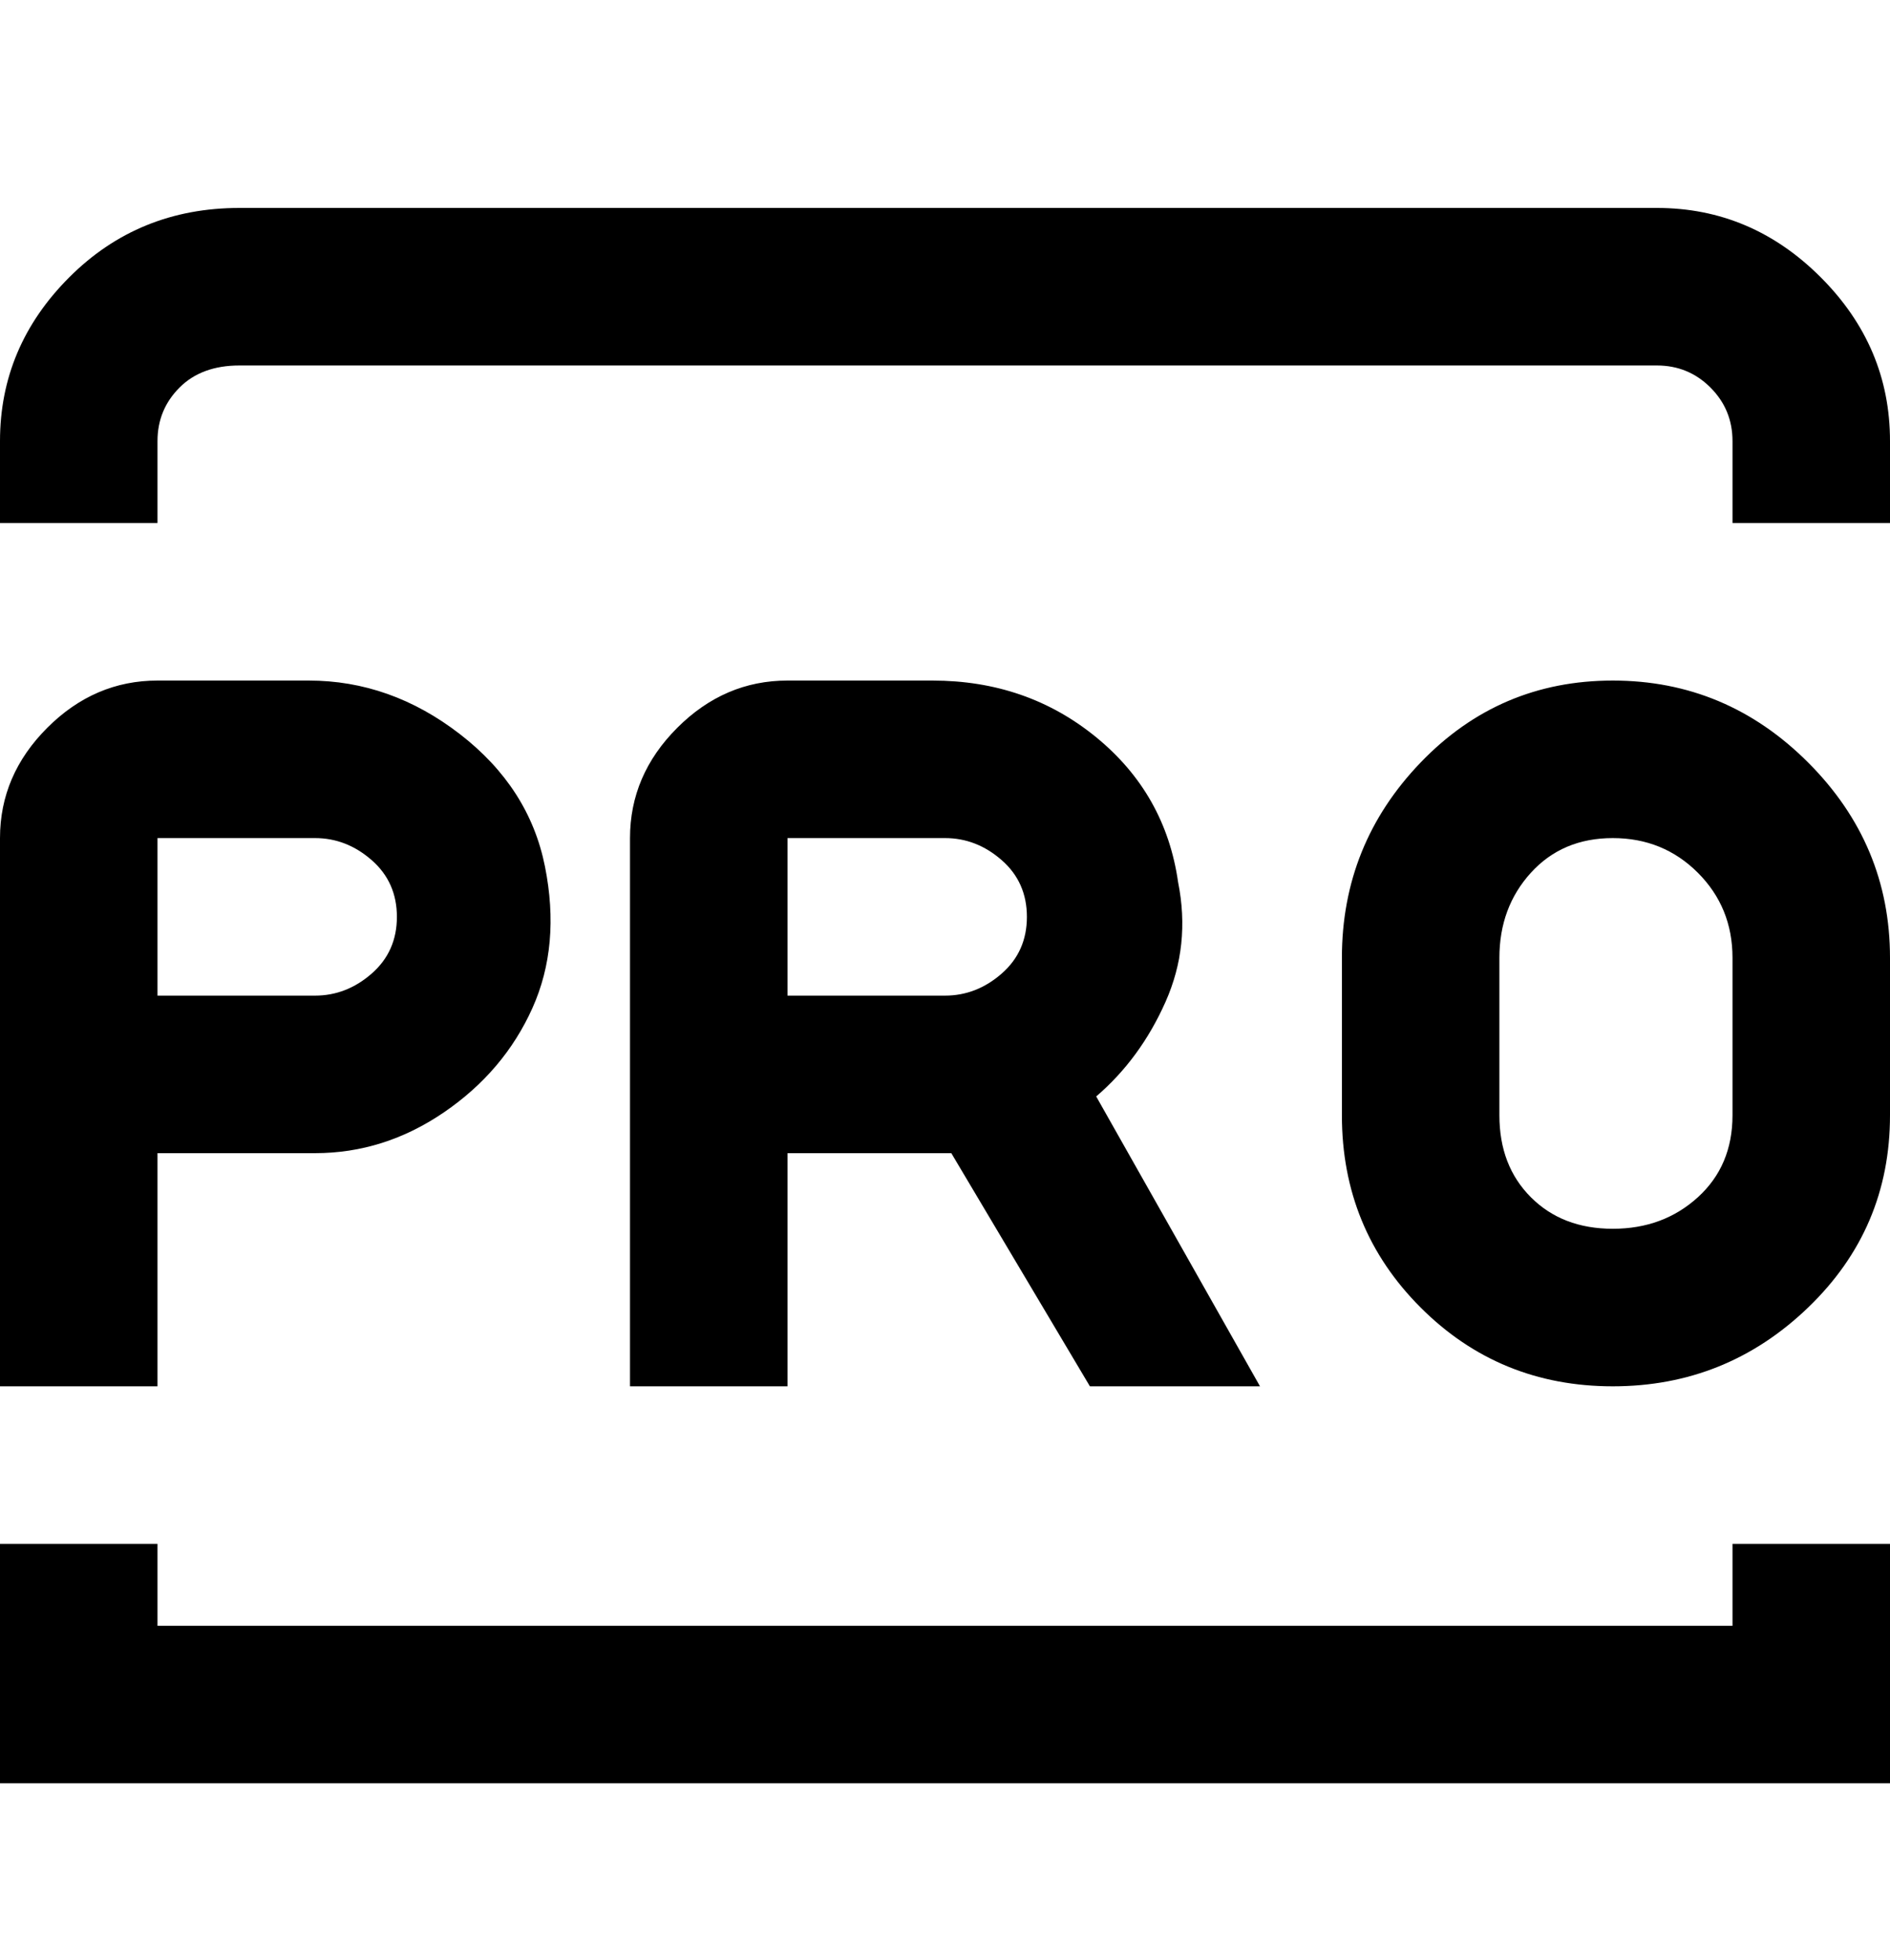 <svg viewBox="0 0 300 311" xmlns="http://www.w3.org/2000/svg"><path d="M275 245h25v38H0v-38h25v13h250v-13zM263 33H38q-16 0-27 11T0 70v13h25V70q0-5 3.5-8.5T38 58h225q5 0 8.5 3.5T275 70v13h25V70q0-15-11-26t-26-11zM25 220H0v-87q0-10 7.5-17.5T25 108h24q13 0 24 8.5t13.5 21q2.5 12.5-2 22.5t-14 16.5Q61 183 50 183H25v37zm0-62h25q5 0 9-3.5t4-9q0-5.5-4-9t-9-3.5H25v25zm149 16l26 46h-27l-22-37h-26v37h-25v-87q0-10 7.5-17.5T125 108h23q15 0 26 9t13 23q2 10-2 19t-11 15zm-49-16h25q5 0 9-3.5t4-9q0-5.5-4-9t-9-3.5h-25v25zm175-6v25q0 18-13 30.5T256 220q-18 0-30.5-12.5T213 177v-25q0-18 12.5-31t30.5-13q18 0 31 13t13 31zm-25 0q0-8-5.5-13.5T256 133q-8 0-13 5.5t-5 13.5v25q0 8 5 13t13 5q8 0 13.5-5t5.5-13v-25z"/></svg>